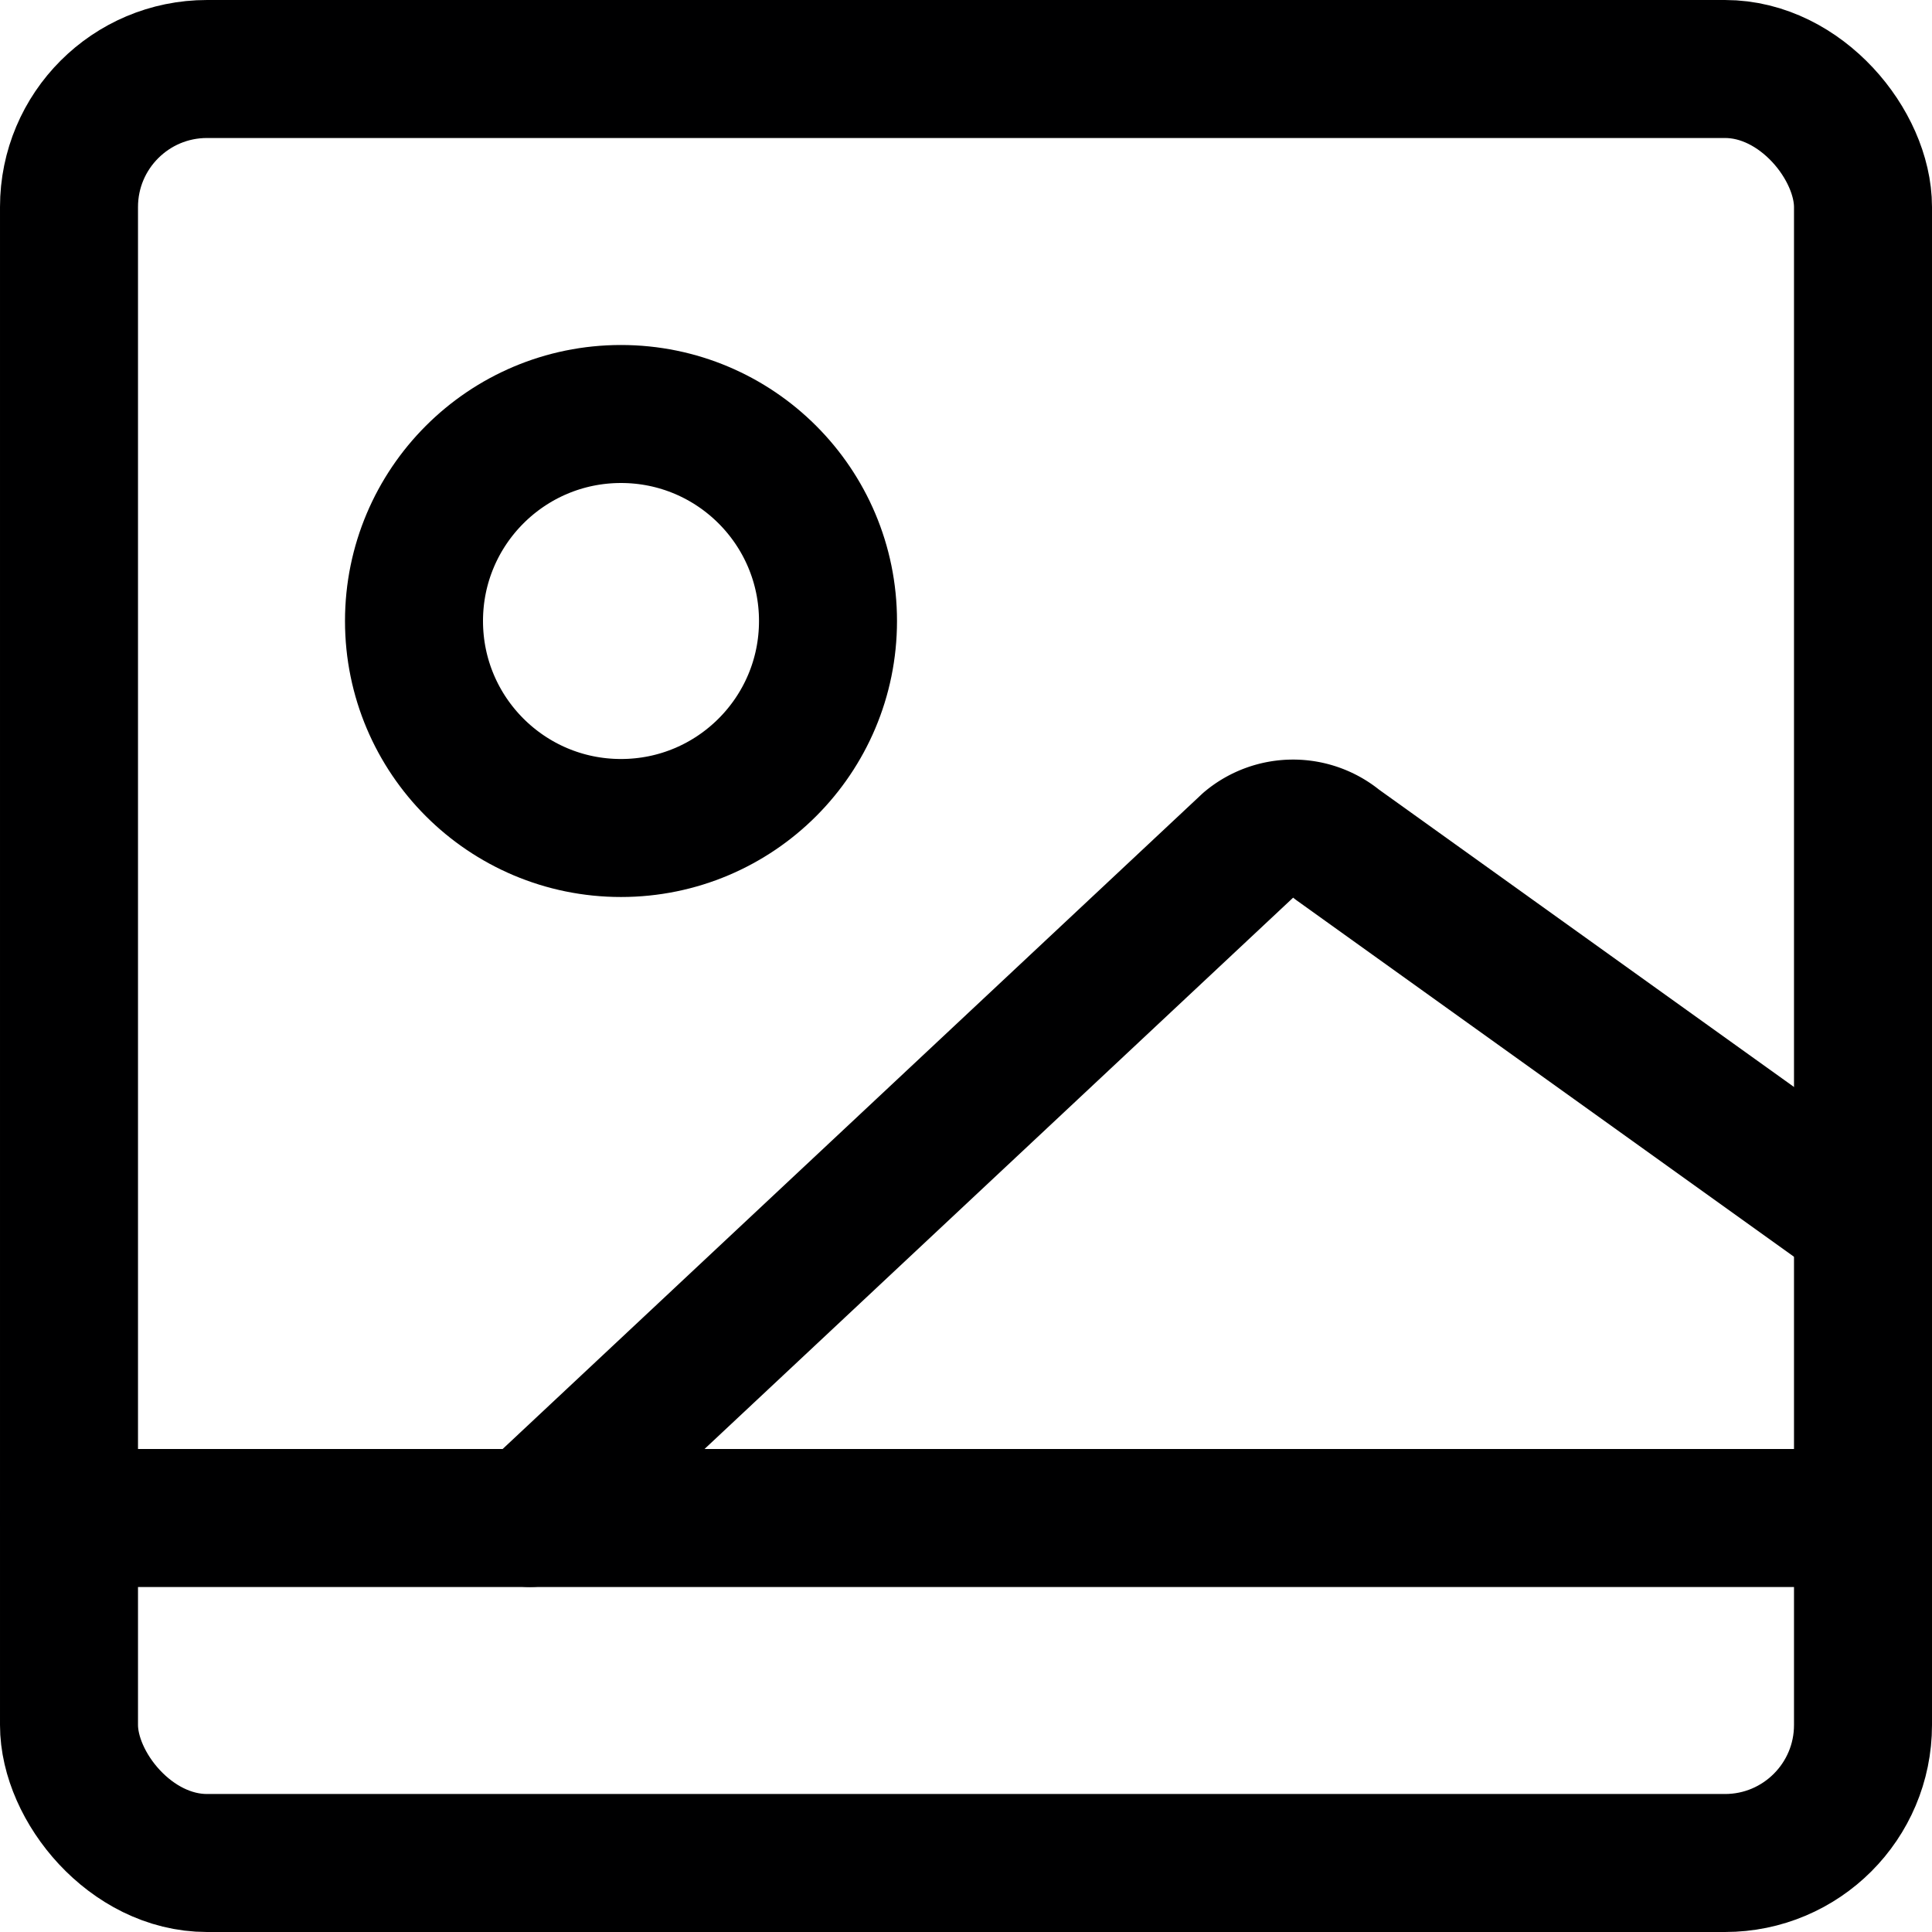 <svg xmlns="http://www.w3.org/2000/svg" viewBox="0 0 14 14">
  <g>
    <rect x="0.5" y="0.5" width="13" height="13" rx="1" transform="translate(14 14) rotate(180)" style="fill: none;stroke: #000001;stroke-linecap: round;stroke-linejoin: round"/>
    <line x1="0.5" y1="11" x2="13.5" y2="11" style="fill: none;stroke: #000001;stroke-linecap: round;stroke-linejoin: round"/>
    <path d="M3.84,11,9.05,6.12a.5.5,0,0,1,.64,0L13.5,8.85" style="fill: none;stroke: #000001;stroke-linecap: round;stroke-linejoin: round"/>
    <circle cx="4.5" cy="4.5" r="1.5" style="fill: none;stroke: #000001;stroke-linecap: round;stroke-linejoin: round"/>
  </g>
</svg>
